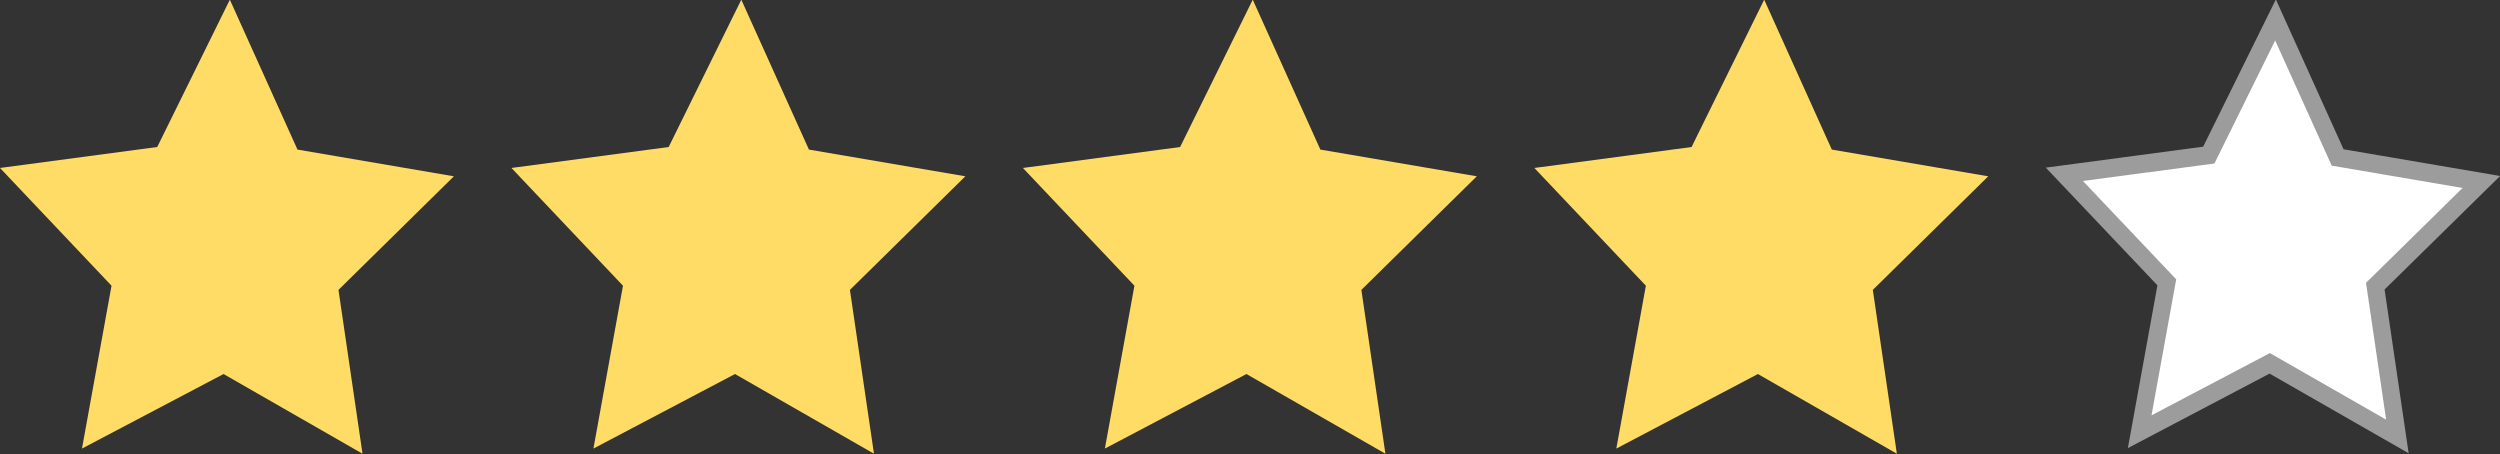 <?xml version="1.0" encoding="UTF-8" standalone="no"?>
<svg
   xmlns:dc="http://purl.org/dc/elements/1.1/"
   xmlns:cc="http://creativecommons.org/ns#"
   xmlns:rdf="http://www.w3.org/1999/02/22-rdf-syntax-ns#"
   xmlns:svg="http://www.w3.org/2000/svg"
   xmlns="http://www.w3.org/2000/svg"
   id="svg8"
   version="1.1"
   viewBox="0 0 171.083 31.08"
   height="31.08mm"
   width="171.083mm">
  <rect x="0" y="0" width="171.083" height="31.08" fill="#333333" stroke="none"/>
  <defs
     id="defs2" />
  <g
     transform="translate(-5,-195.92)"
     id="layer1">
    <path
       transform="matrix(0.59,0,0,0.617,3.047,130.008)"
       d="m 45.357,157.149 -16.118,-8.839 -16.419,8.267 3.426,-18.061 -12.936,-13.061 18.236,-2.323 8.424,-16.339 7.844,16.625 18.143,2.963 -13.388,12.598 z"
       id="path4518"
       style="fill:#ffdc66;fill-opacity:1;stroke:none;stroke-width:0.265;stroke-opacity:1" />
    <path
       transform="matrix(0.542,0,0,0.566,144.477,136.841)"
       d="m 45.357,157.149 -16.118,-8.839 -16.419,8.267 3.426,-18.061 -12.936,-13.061 18.236,-2.323 8.424,-16.339 7.844,16.625 18.143,2.963 -13.388,12.598 z"
       id="path4518-7"
       style="fill:#ffffff;fill-opacity:1;stroke:#9c9c9c;stroke-width:2.195;stroke-miterlimit:4;stroke-dasharray:none;stroke-opacity:1" />
    <path
       transform="matrix(0.59,0,0,0.617,38.047,130.008)"
       d="m 45.357,157.149 -16.118,-8.839 -16.419,8.267 3.426,-18.061 -12.936,-13.061 18.236,-2.323 8.424,-16.339 7.844,16.625 18.143,2.963 -13.388,12.598 z"
       id="path4518-9"
       style="fill:#ffdc66;fill-opacity:1;stroke:none;stroke-width:0.265;stroke-opacity:1" />
    <path
       transform="matrix(0.59,0,0,0.617,73.047,130.008)"
       d="m 45.357,157.149 -16.118,-8.839 -16.419,8.267 3.426,-18.061 -12.936,-13.061 18.236,-2.323 8.424,-16.339 7.844,16.625 18.143,2.963 -13.388,12.598 z"
       id="path4518-2"
       style="fill:#ffdc66;fill-opacity:1;stroke:none;stroke-width:0.265;stroke-opacity:1" />
    <path
       transform="matrix(0.59,0,0,0.617,108.047,130.008)"
       d="m 45.357,157.149 -16.118,-8.839 -16.419,8.267 3.426,-18.061 -12.936,-13.061 18.236,-2.323 8.424,-16.339 7.844,16.625 18.143,2.963 -13.388,12.598 z"
       id="path4518-1"
       style="fill:#ffdc66;fill-opacity:1;stroke:none;stroke-width:0.265;stroke-opacity:1" />
  </g>
</svg>
